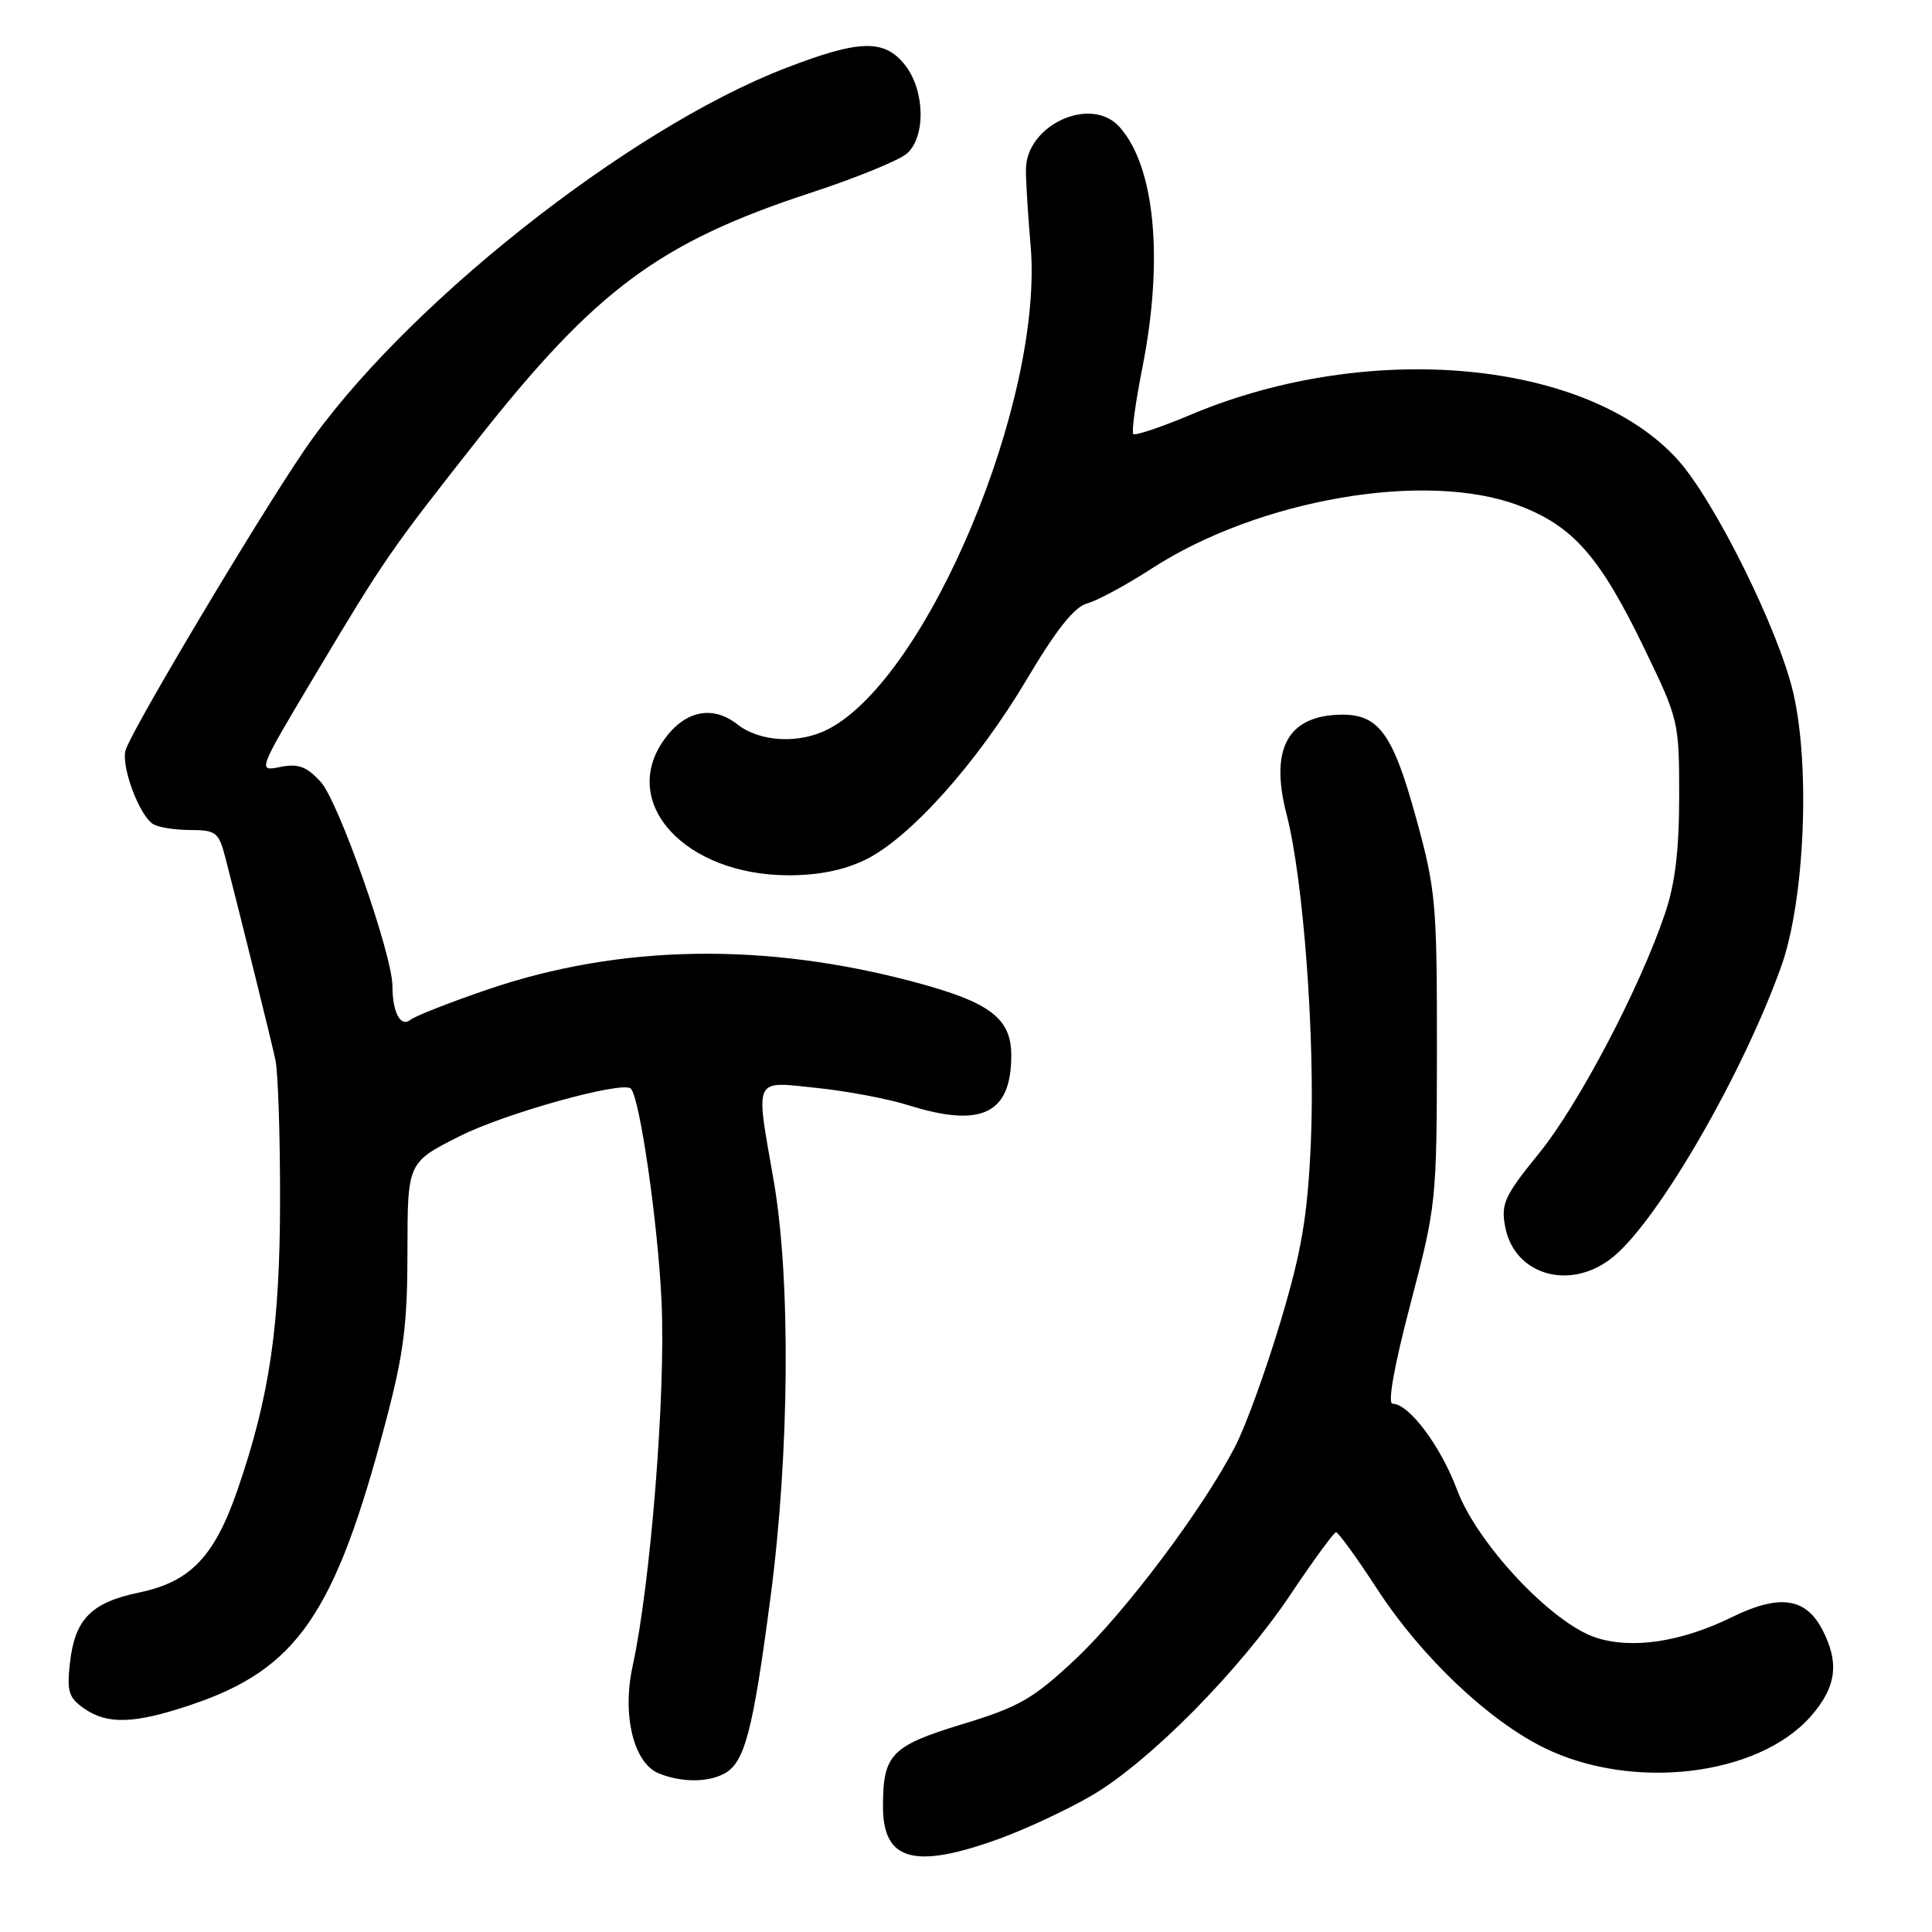 <?xml version="1.0" encoding="UTF-8" standalone="no"?>
<!DOCTYPE svg PUBLIC "-//W3C//DTD SVG 1.1//EN" "http://www.w3.org/Graphics/SVG/1.1/DTD/svg11.dtd" >
<svg xmlns="http://www.w3.org/2000/svg" xmlns:xlink="http://www.w3.org/1999/xlink" version="1.1" viewBox="0 0 256 256">
 <g >
 <path fill="currentColor"
d=" M 132.45 243.63 C 136.04 242.32 141.56 239.73 144.72 237.88 C 152.39 233.36 164.25 221.35 171.00 211.28 C 174.03 206.76 176.74 203.05 177.03 203.03 C 177.32 203.01 179.80 206.43 182.53 210.63 C 188.35 219.55 197.24 227.99 204.64 231.61 C 216.32 237.33 232.97 235.35 239.94 227.42 C 243.33 223.55 243.76 220.37 241.48 215.96 C 239.27 211.69 235.79 211.20 229.51 214.27 C 222.78 217.58 216.22 218.56 211.43 216.98 C 205.59 215.05 195.71 204.52 193.06 197.39 C 190.90 191.61 186.70 186.00 184.52 186.00 C 183.84 186.00 184.74 180.96 186.90 172.75 C 190.32 159.72 190.38 159.16 190.40 139.00 C 190.41 119.70 190.25 117.91 187.67 108.50 C 184.54 97.10 182.67 94.56 177.49 94.70 C 170.57 94.90 168.24 99.29 170.49 107.95 C 172.73 116.61 174.30 137.94 173.69 151.50 C 173.25 161.21 172.49 165.69 169.71 175.01 C 167.82 181.34 165.14 188.76 163.74 191.51 C 159.54 199.76 149.07 213.70 142.38 219.97 C 136.88 225.11 135.01 226.18 127.56 228.45 C 118.06 231.35 117.00 232.45 117.00 239.38 C 117.00 246.59 121.15 247.73 132.45 243.63 Z  M 95.96 235.02 C 98.68 233.57 99.76 229.44 102.10 211.63 C 104.62 192.49 104.79 169.45 102.51 156.39 C 100.09 142.53 99.74 143.27 108.25 144.16 C 112.24 144.57 117.71 145.61 120.41 146.46 C 130.07 149.49 134.00 147.58 134.00 139.85 C 134.00 134.94 131.20 132.81 121.26 130.15 C 101.31 124.81 82.12 125.14 64.62 131.11 C 59.61 132.82 54.99 134.64 54.37 135.14 C 53.08 136.17 52.00 134.13 52.00 130.67 C 52.00 126.50 44.84 106.11 42.47 103.57 C 40.60 101.55 39.50 101.15 37.12 101.63 C 34.12 102.23 34.12 102.23 41.81 89.35 C 50.90 74.11 51.79 72.83 63.22 58.33 C 78.96 38.36 87.39 32.11 107.50 25.52 C 113.49 23.56 119.20 21.22 120.20 20.32 C 122.69 18.06 122.55 11.97 119.93 8.63 C 117.19 5.15 113.92 5.23 104.08 9.03 C 83.07 17.13 53.04 40.99 40.28 59.72 C 34.12 68.76 17.82 96.09 16.67 99.31 C 15.95 101.31 18.40 108.00 20.29 109.20 C 20.95 109.62 23.17 109.98 25.21 109.98 C 28.66 110.00 28.99 110.27 29.89 113.75 C 31.89 121.50 35.88 137.61 36.49 140.42 C 36.84 142.03 37.12 150.37 37.11 158.96 C 37.10 175.69 35.73 185.06 31.48 197.39 C 28.42 206.27 25.23 209.60 18.46 211.01 C 12.10 212.33 9.92 214.54 9.27 220.32 C 8.84 224.11 9.10 224.95 11.11 226.36 C 14.22 228.54 17.79 228.43 25.28 225.91 C 39.35 221.19 44.38 213.91 51.08 188.50 C 53.50 179.36 53.99 175.51 53.99 165.76 C 54.00 154.03 54.00 154.03 60.93 150.54 C 66.96 147.50 82.52 143.18 83.59 144.25 C 84.78 145.44 87.20 162.21 87.66 172.50 C 88.22 184.62 86.21 209.82 83.83 220.75 C 82.40 227.28 83.96 233.64 87.31 234.99 C 90.28 236.19 93.75 236.20 95.96 235.02 Z  M 213.88 166.44 C 219.92 161.36 230.99 142.17 236.04 128.00 C 239.12 119.34 239.90 101.57 237.61 91.77 C 235.65 83.39 227.18 66.31 222.30 60.91 C 210.36 47.69 181.47 45.01 157.88 54.91 C 153.89 56.59 150.42 57.76 150.17 57.51 C 149.92 57.25 150.46 53.33 151.36 48.77 C 154.22 34.37 153.04 22.02 148.32 16.80 C 144.53 12.61 135.93 16.57 135.94 22.50 C 135.94 24.15 136.22 28.65 136.56 32.50 C 138.34 52.90 122.98 89.68 109.80 96.59 C 105.94 98.61 100.70 98.34 97.69 95.97 C 94.41 93.39 90.72 94.17 87.99 98.02 C 82.02 106.40 90.75 115.93 104.43 115.98 C 108.42 115.99 111.77 115.32 114.63 113.94 C 120.55 111.07 129.47 101.11 136.07 89.99 C 140.00 83.38 142.36 80.41 144.07 79.95 C 145.41 79.59 149.27 77.50 152.65 75.31 C 166.80 66.15 188.93 62.34 201.19 66.96 C 208.44 69.69 211.97 73.70 217.88 85.92 C 222.43 95.32 222.50 95.62 222.50 105.48 C 222.50 112.60 221.96 117.09 220.64 121.00 C 217.31 130.88 209.17 146.37 203.93 152.82 C 199.35 158.45 198.87 159.50 199.44 162.54 C 200.67 169.09 208.29 171.15 213.88 166.44 Z "/>
</g>
</svg>